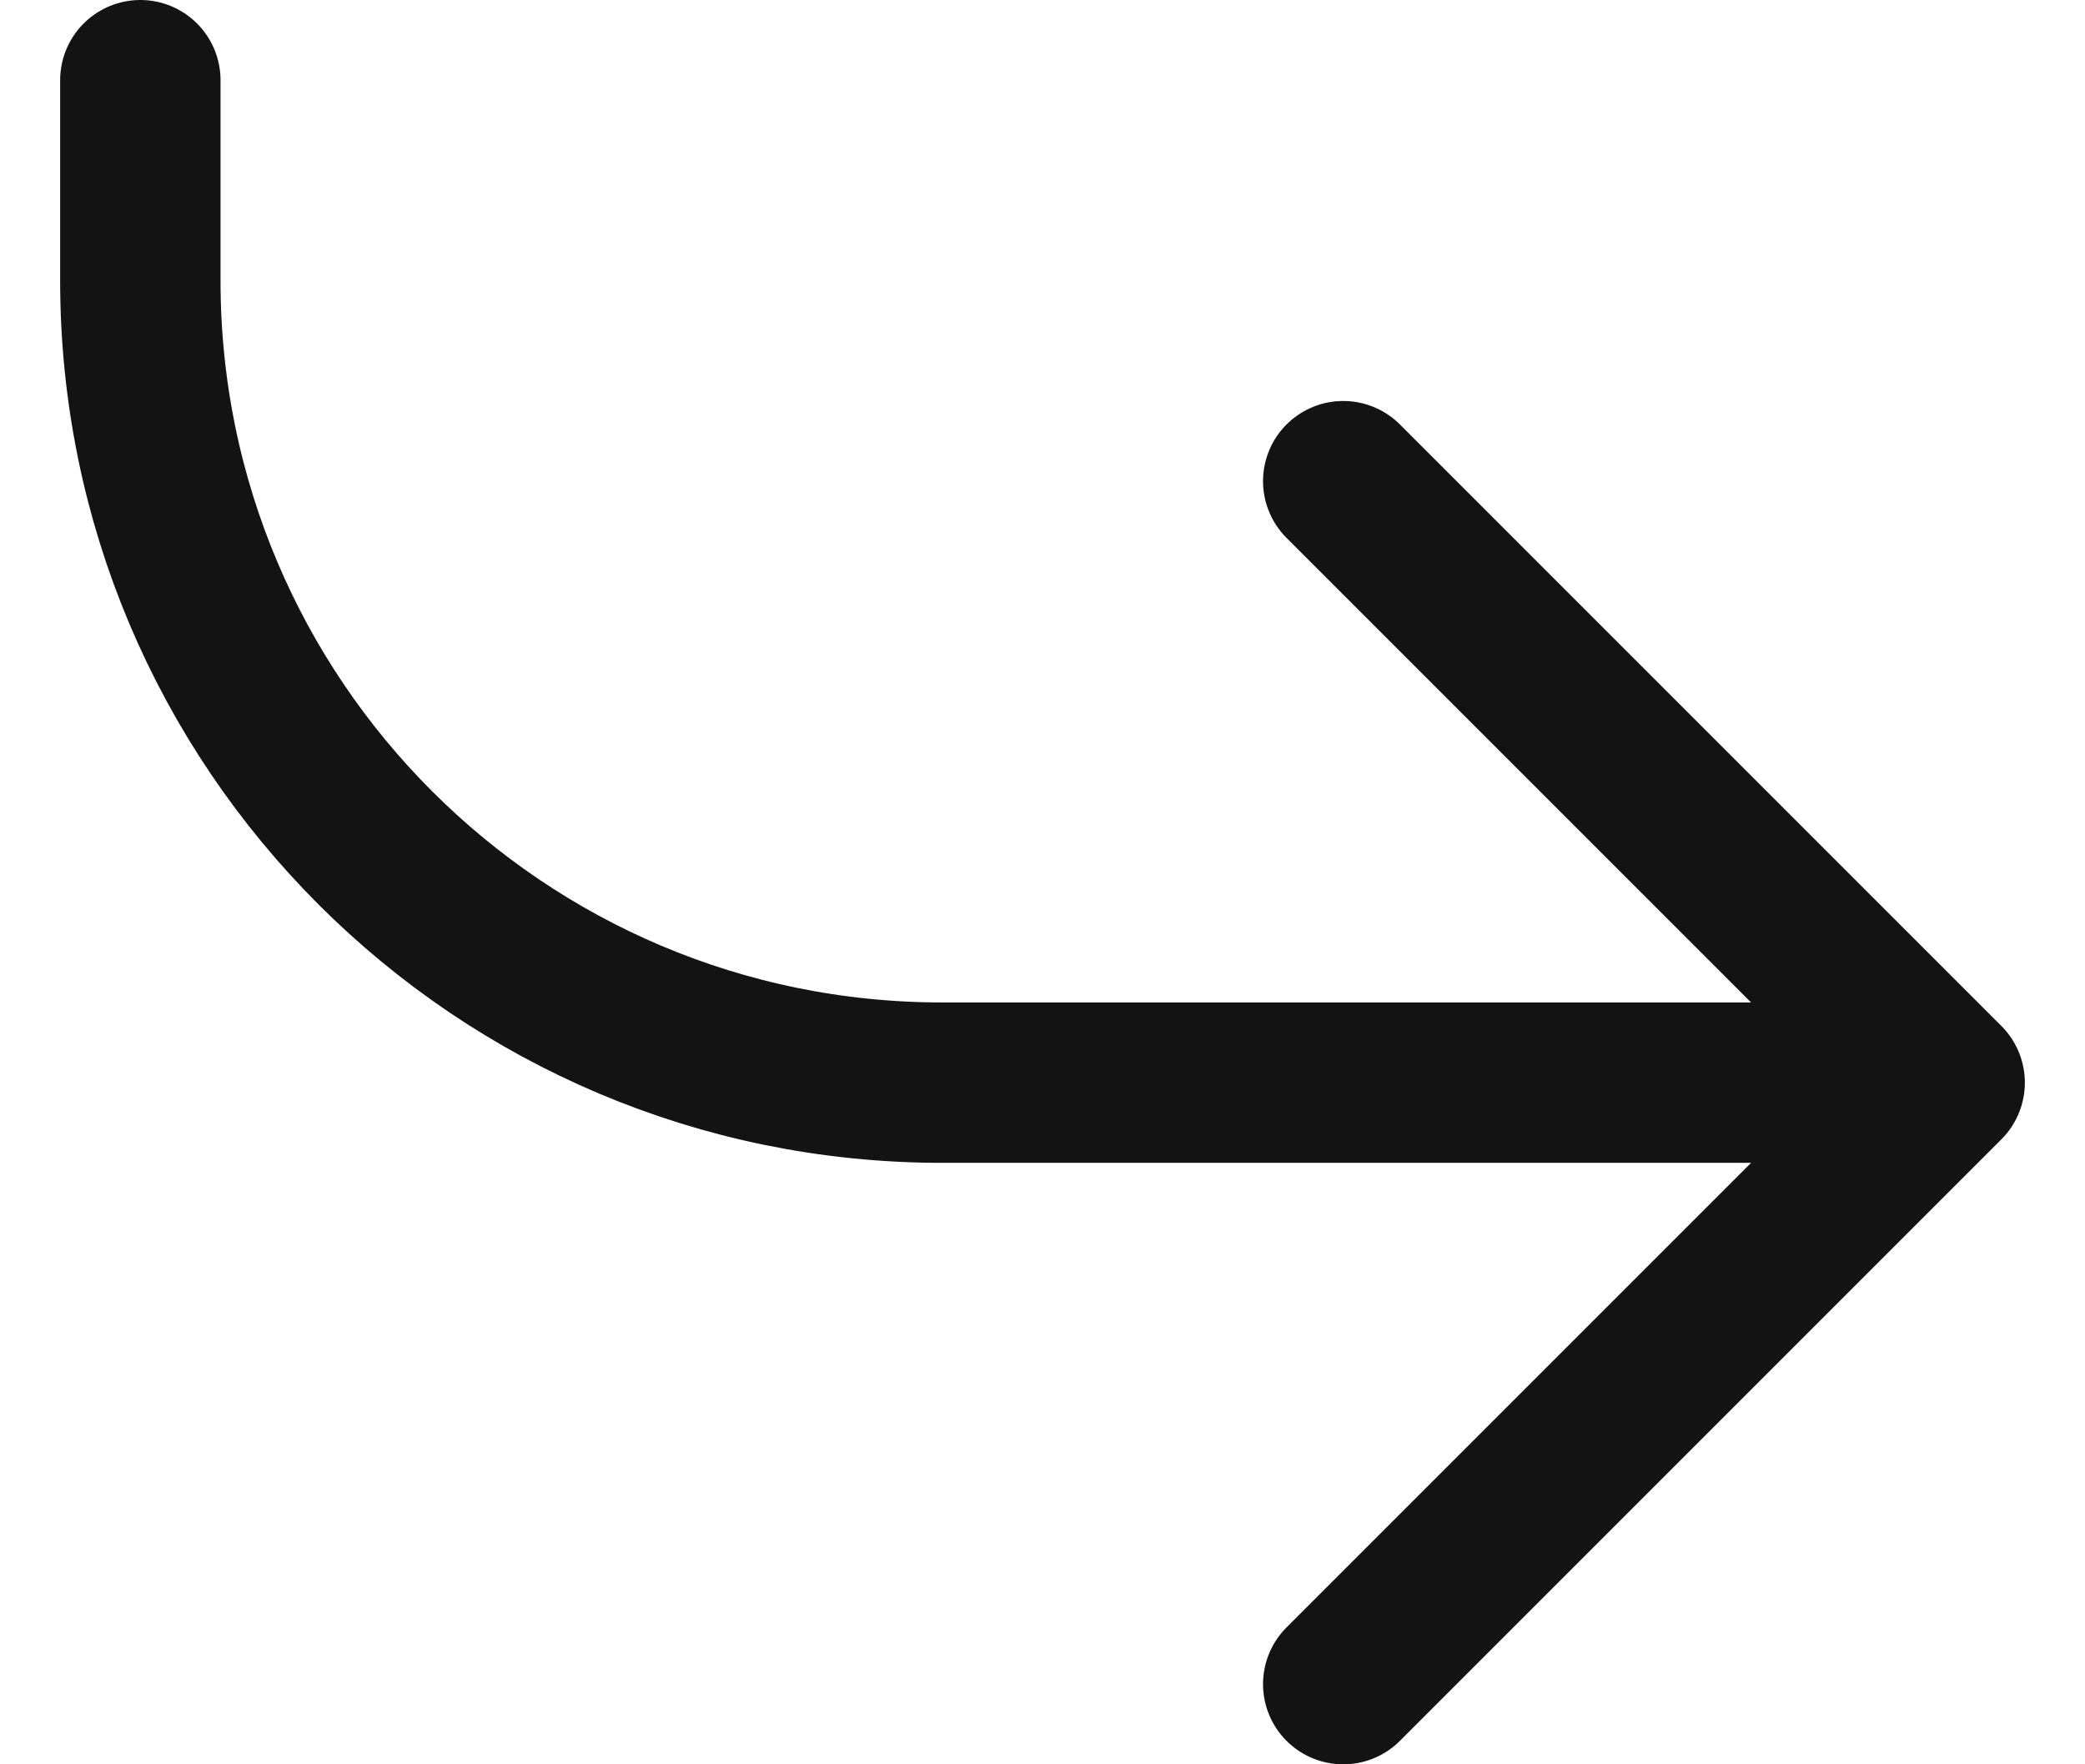 <svg width="26" height="22" viewBox="0 0 26 22" fill="none" xmlns="http://www.w3.org/2000/svg">
<path d="M24.25 13.5H11.75C6.227 13.5 1.75 9.023 1.75 3.5V1M24.25 13.5L16.75 6M24.25 13.5L16.75 21" stroke="#131313" stroke-width="2" stroke-linecap="round" stroke-linejoin="round"/>
</svg>
